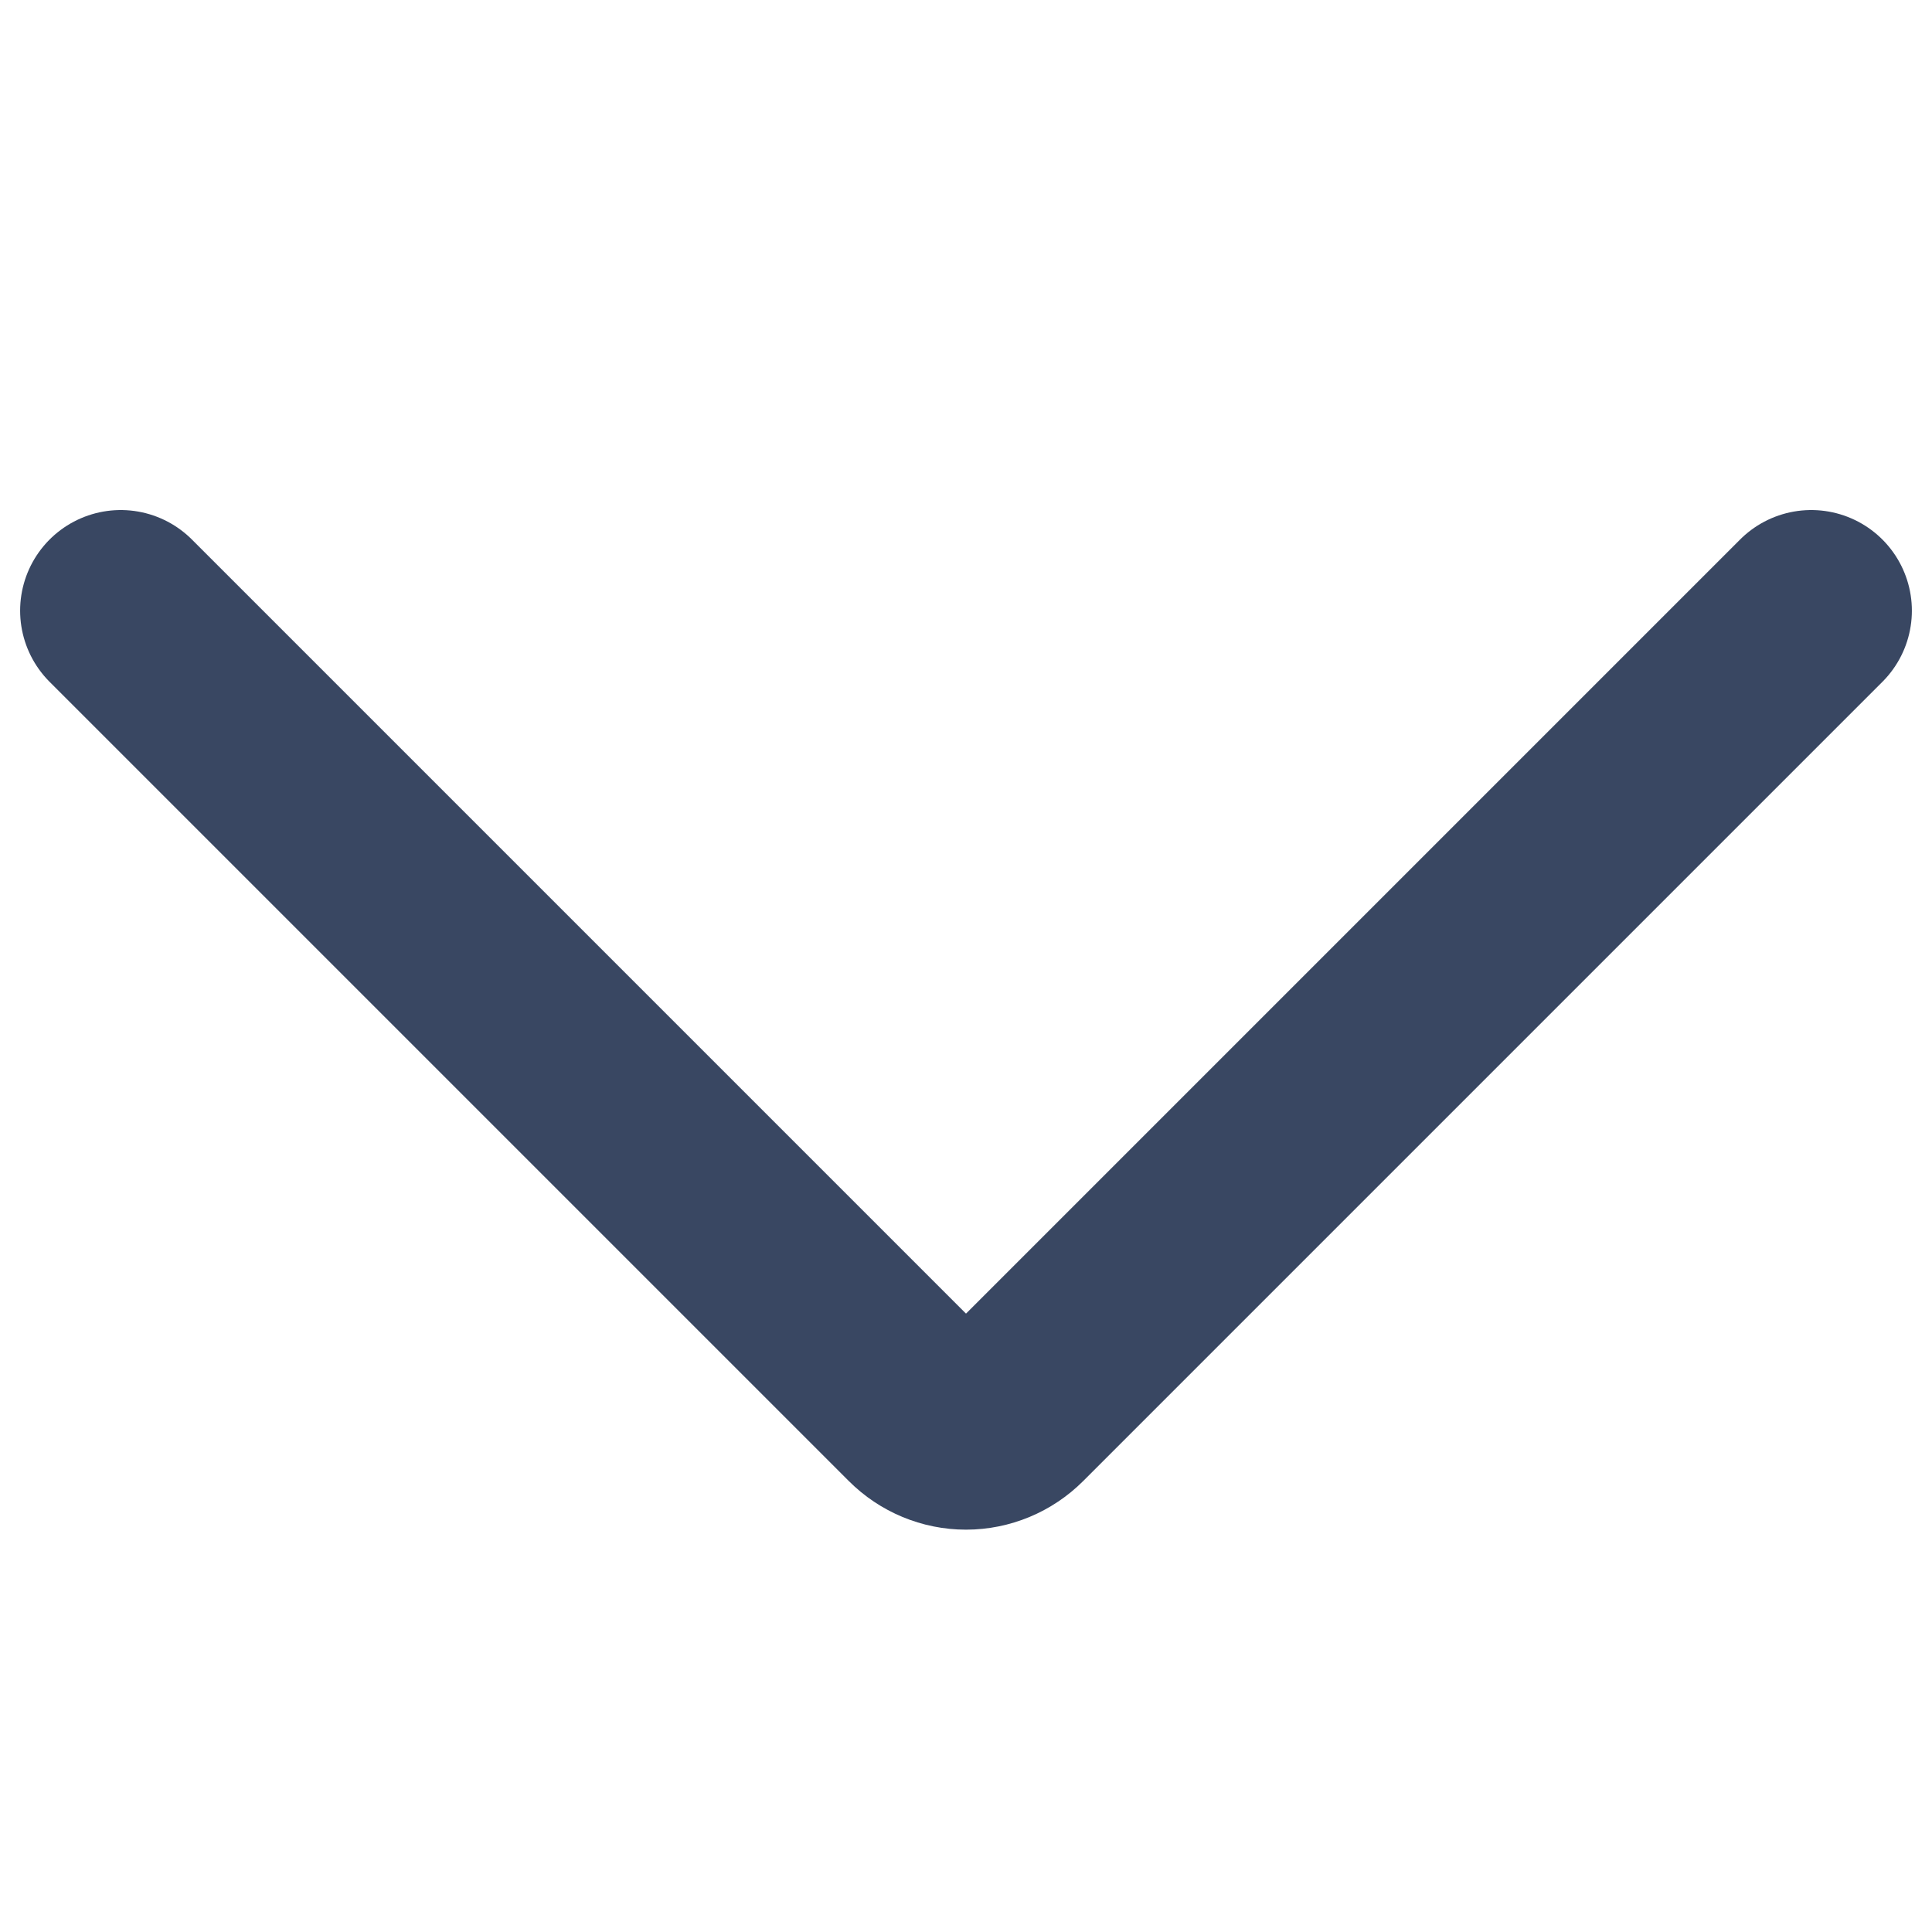 <svg fill="none" height="12" viewBox="0 0 12 12" width="12" xmlns="http://www.w3.org/2000/svg"><path d="m.75 3.793 4.964 4.964c.076.076.179.119.286.119s.21-.043.286-.119l4.964-4.964" stroke="#394762" stroke-linecap="round" stroke-linejoin="round" stroke-width="1.25"/></svg>